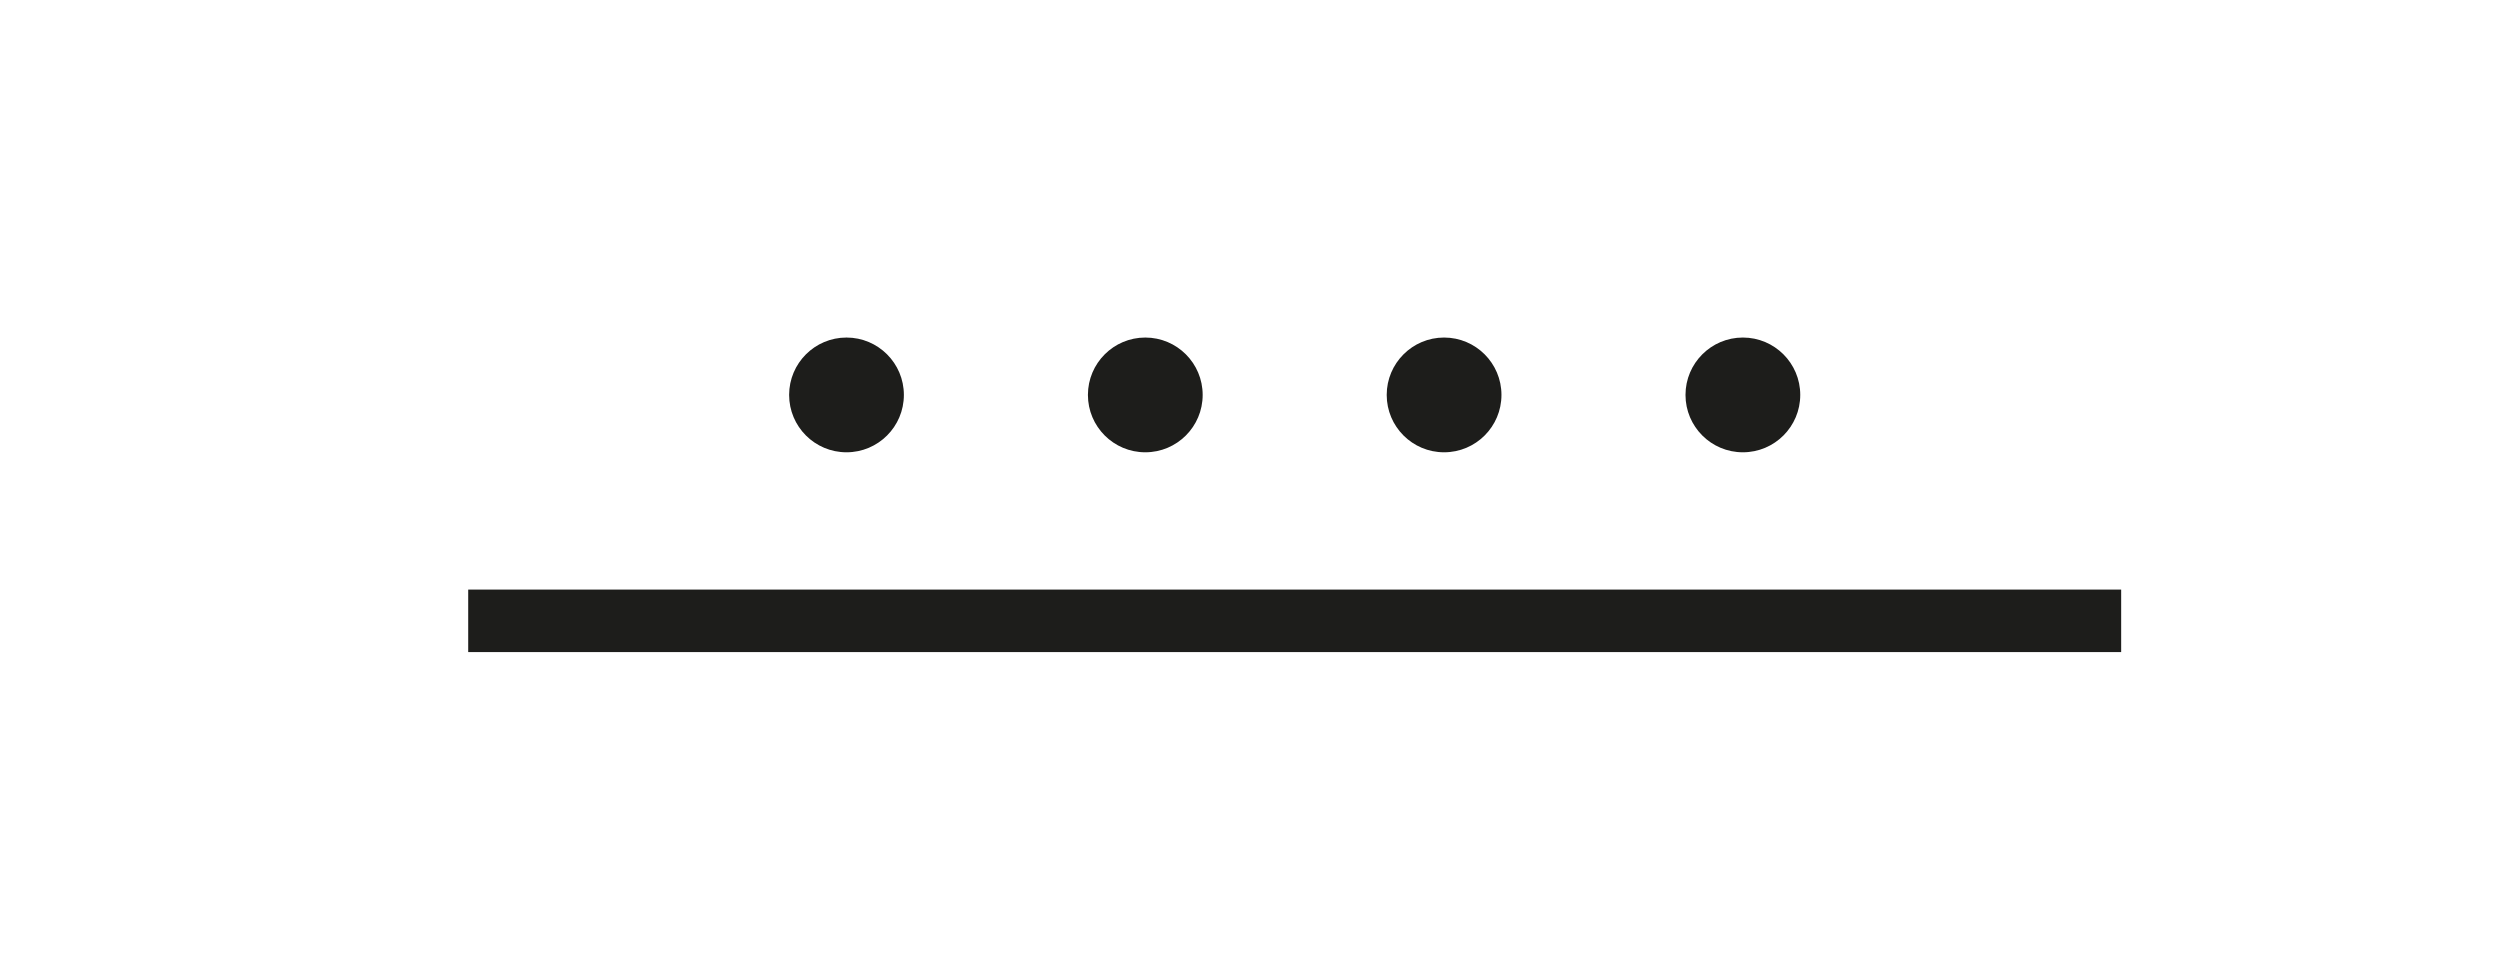 <svg id="Layer_1" data-name="Layer 1" xmlns="http://www.w3.org/2000/svg" viewBox="0 0 600 230"><defs><style>.cls-1{fill:none;stroke:#1d1d1b;stroke-miterlimit:10;stroke-width:15px;}.cls-2{fill:#1d1d1b;}</style></defs><title>-</title><line class="cls-1" x1="112.37" y1="149" x2="509.08" y2="149"/><circle class="cls-2" cx="274.87" cy="94.78" r="13.77"/><circle class="cls-2" cx="346.58" cy="94.78" r="13.77"/><circle class="cls-2" cx="418.29" cy="94.78" r="13.77"/><circle class="cls-2" cx="203.16" cy="94.78" r="13.77"/></svg>
